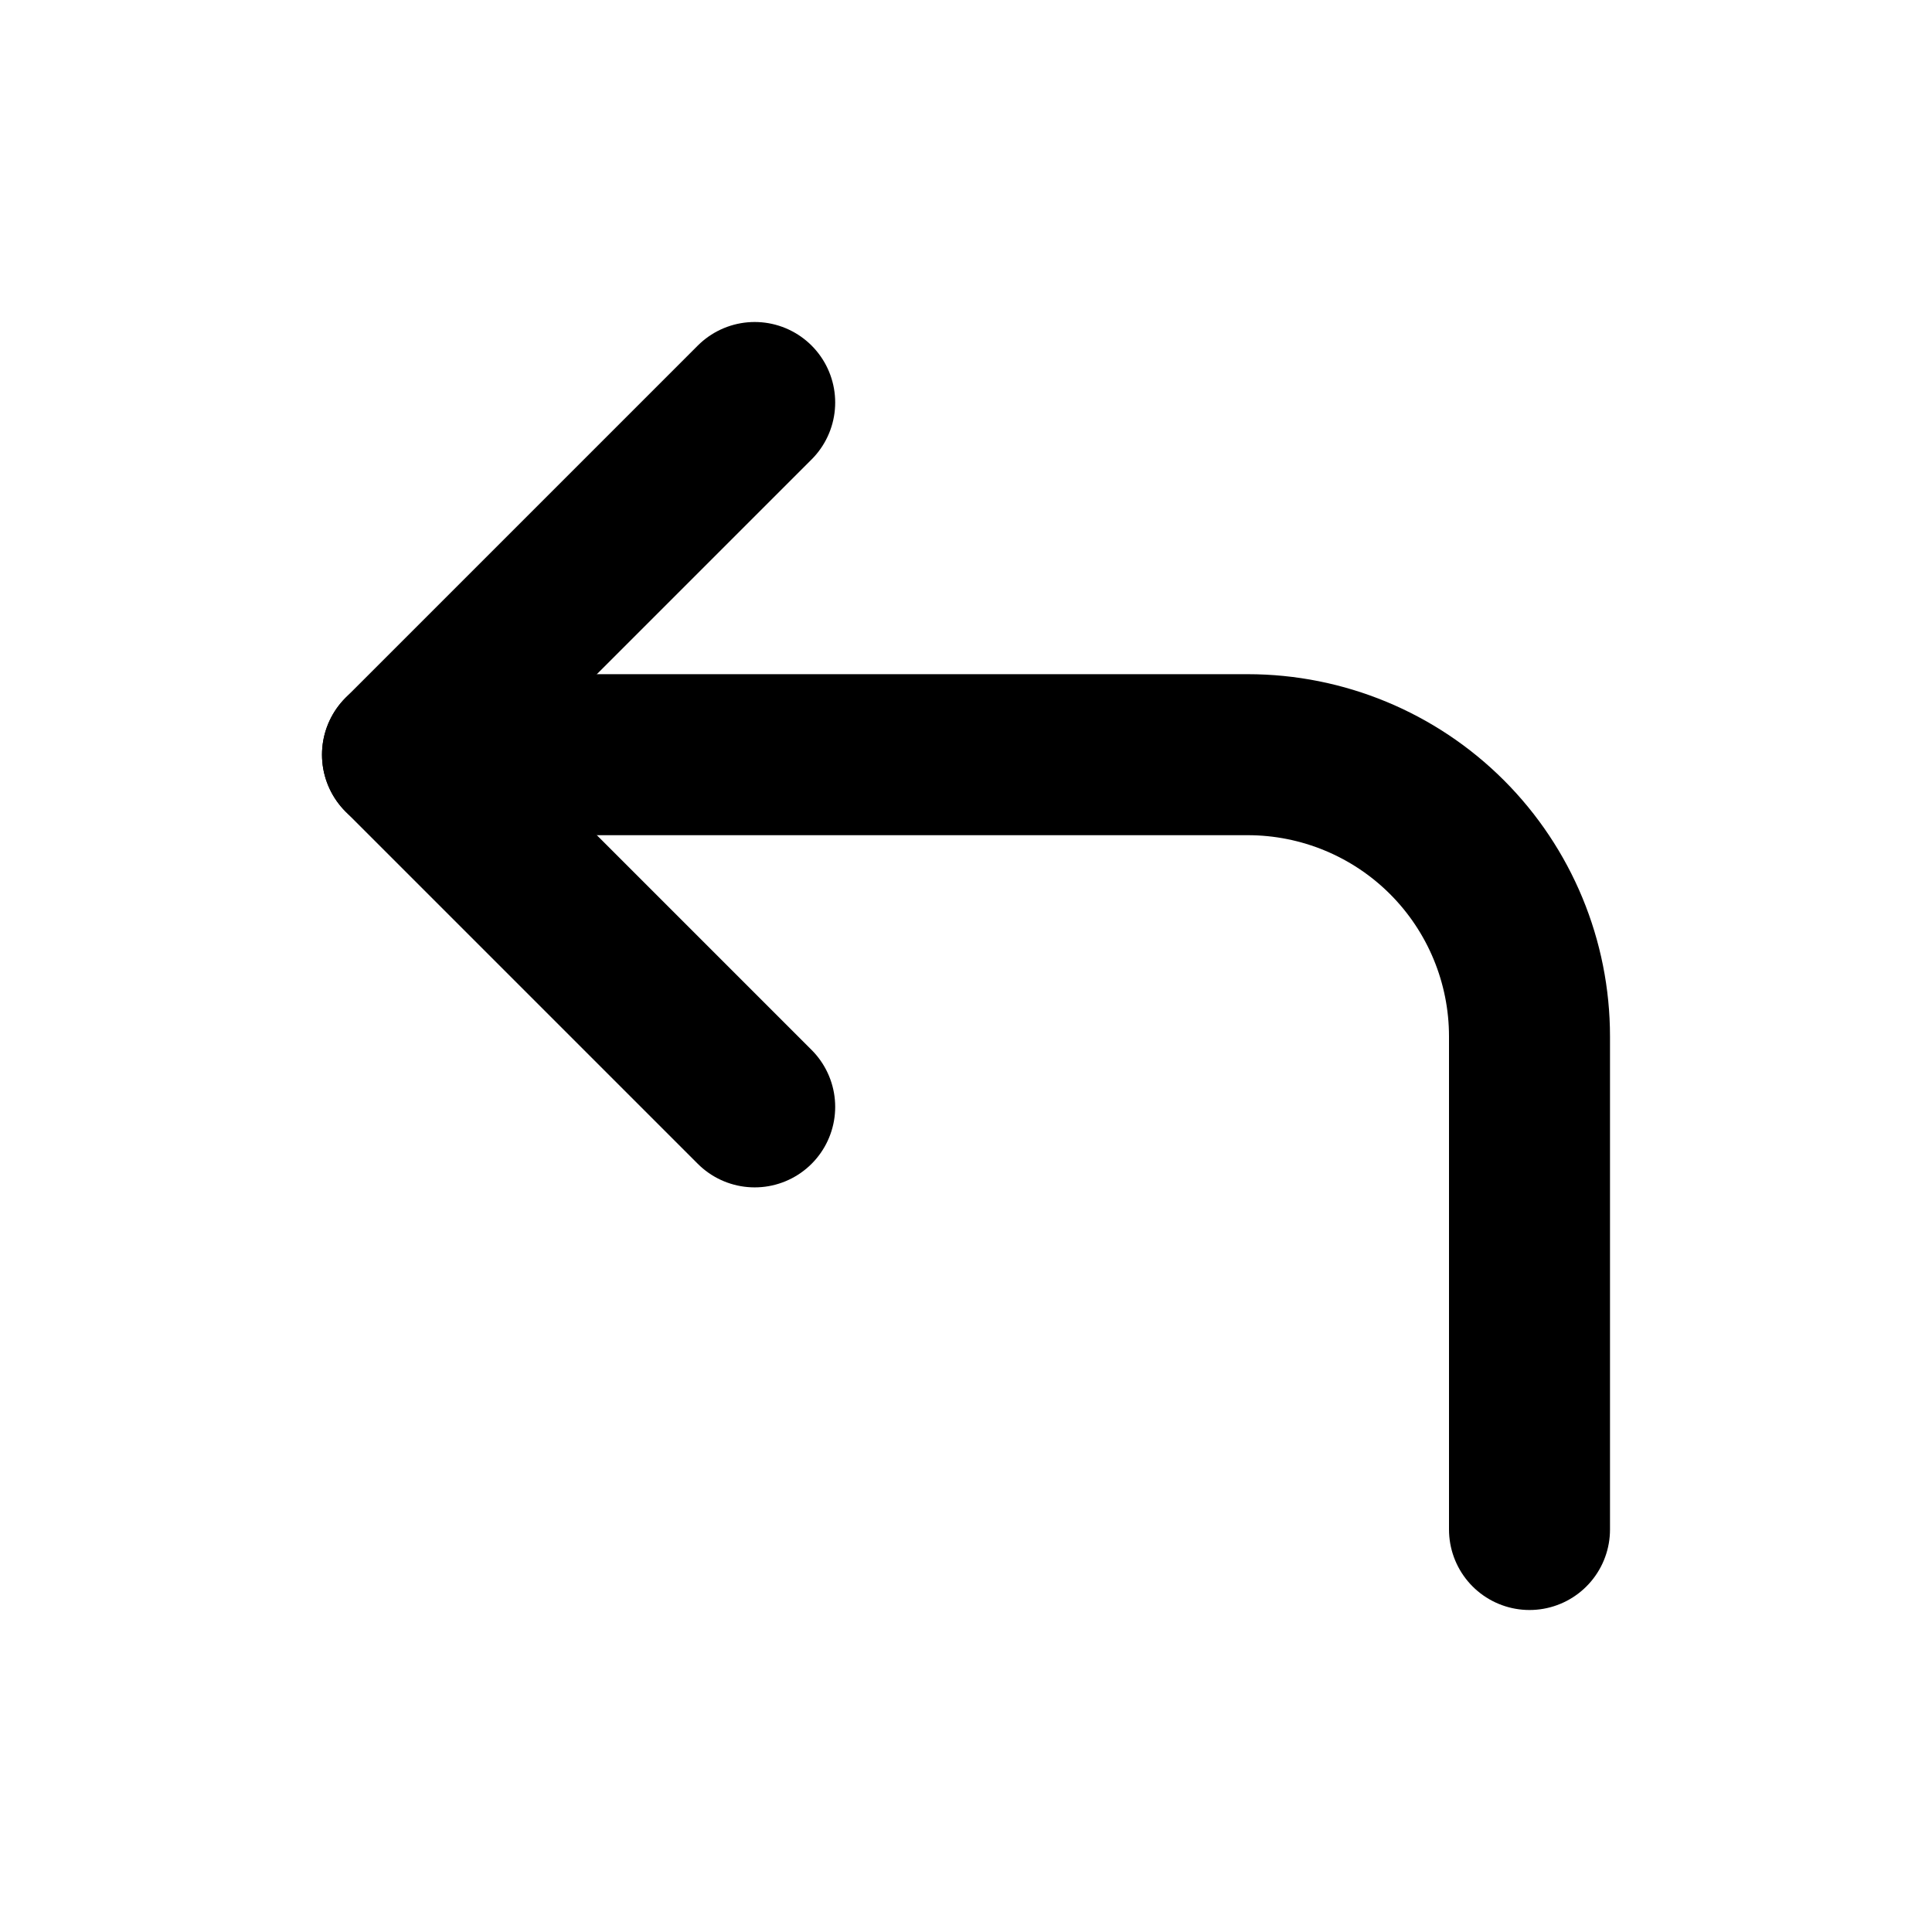 <svg width="24" height="24" viewBox="0 0 24 24" fill="none" stroke="currentColor" xmlns="http://www.w3.org/2000/svg">
<path d="M9.375 13.75L5 9.375L9.375 5" stroke-width="2" stroke-linecap="round" stroke-linejoin="round"/>
<path d="M19 19V12.875C19 11.947 18.631 11.056 17.975 10.4C17.319 9.744 16.428 9.375 15.5 9.375H5" stroke-width="2" stroke-linecap="round" stroke-linejoin="round"/>
</svg>